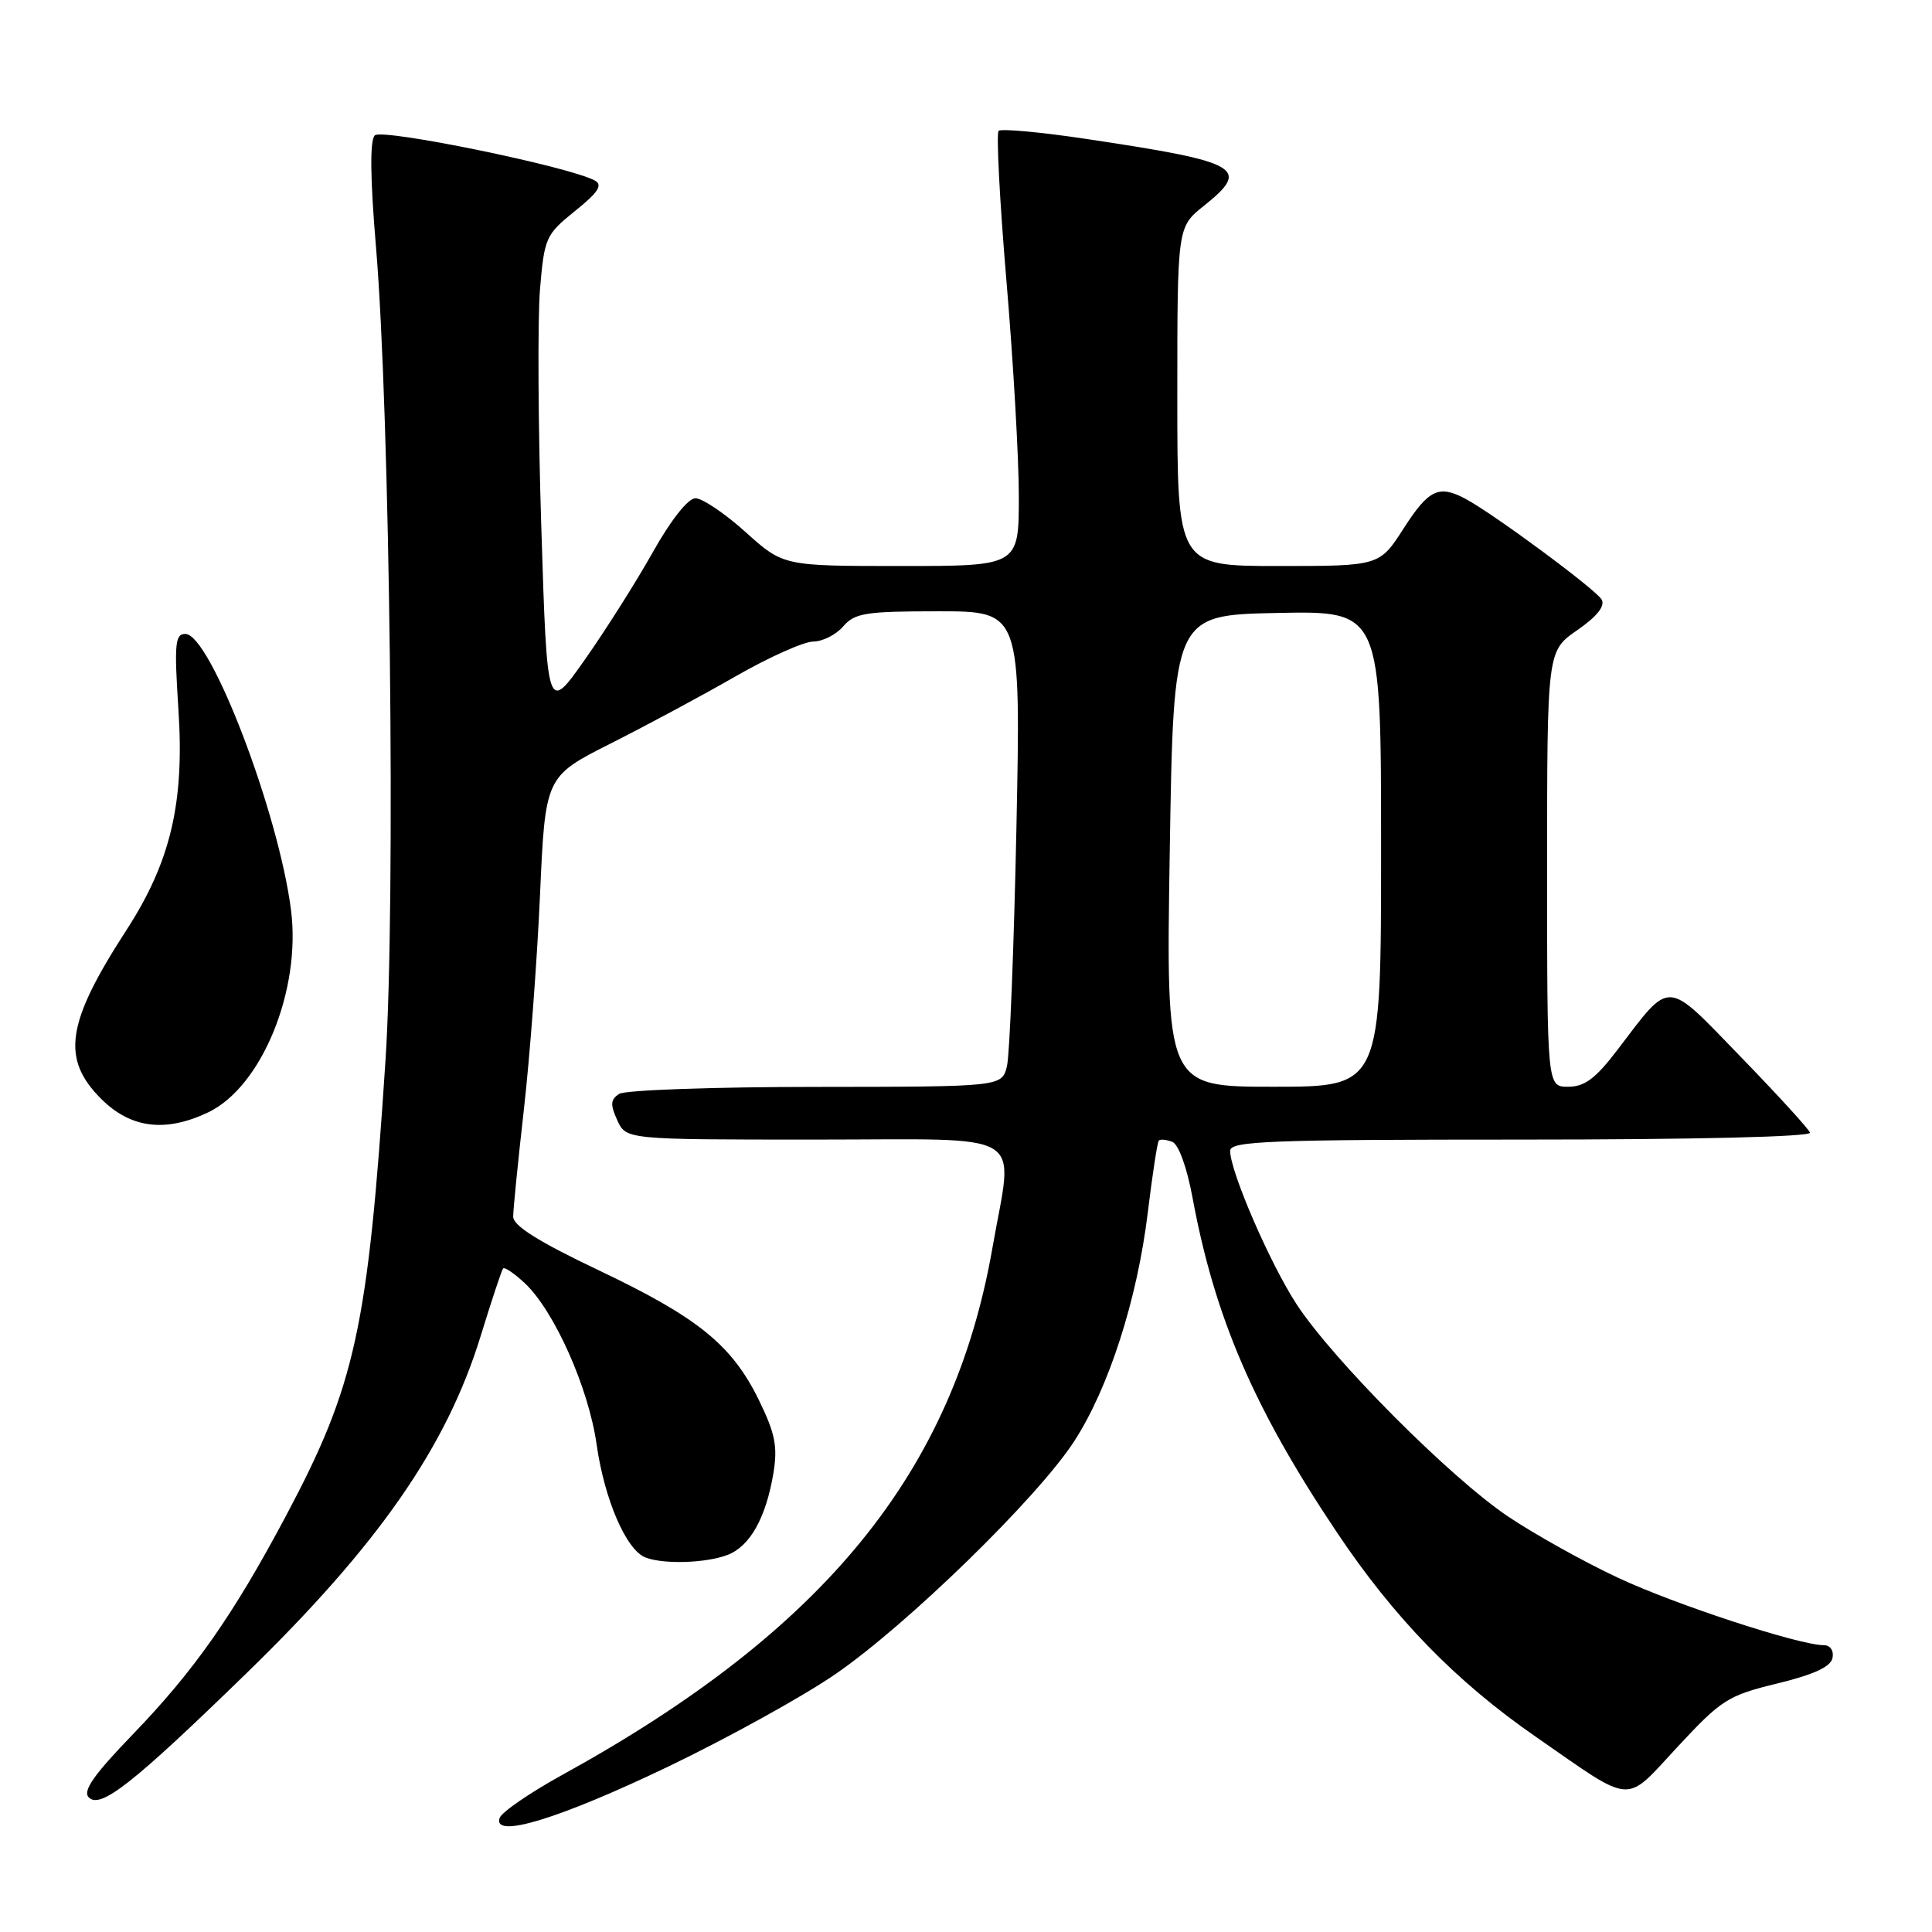 <?xml version="1.0" encoding="UTF-8" standalone="no"?>
<!DOCTYPE svg PUBLIC "-//W3C//DTD SVG 1.1//EN" "http://www.w3.org/Graphics/SVG/1.1/DTD/svg11.dtd" >
<svg xmlns="http://www.w3.org/2000/svg" xmlns:xlink="http://www.w3.org/1999/xlink" version="1.1" viewBox="0 0 256 256">
 <g >
 <path fill="currentColor"
d=" M 88.57 234.07 C 96.44 230.29 106.39 224.79 110.67 221.85 C 120.19 215.31 137.47 198.47 142.32 191.00 C 146.92 183.92 150.69 172.20 152.09 160.65 C 152.70 155.62 153.36 151.33 153.55 151.13 C 153.75 150.92 154.55 151.00 155.33 151.30 C 156.16 151.61 157.27 154.66 158.01 158.67 C 160.95 174.54 166.14 186.61 177.10 202.98 C 184.72 214.38 192.88 222.77 203.50 230.13 C 216.65 239.25 215.15 239.14 222.30 231.45 C 228.10 225.21 228.95 224.66 235.50 223.07 C 240.38 221.88 242.60 220.85 242.82 219.68 C 243.01 218.73 242.52 218.00 241.69 218.00 C 238.41 218.00 221.99 212.62 214.39 209.06 C 209.92 206.97 203.39 203.33 199.88 200.98 C 192.24 195.87 176.67 180.25 171.81 172.83 C 168.29 167.44 163.00 155.23 163.00 152.49 C 163.00 151.20 168.07 151.00 201.58 151.00 C 224.75 151.00 240.03 150.63 239.83 150.08 C 239.65 149.57 235.51 145.04 230.64 140.02 C 220.57 129.63 221.51 129.68 214.26 139.19 C 211.42 142.91 209.96 144.00 207.79 144.00 C 205.00 144.00 205.00 144.00 205.00 115.14 C 205.00 86.27 205.00 86.27 208.98 83.51 C 211.60 81.70 212.71 80.31 212.23 79.45 C 211.49 78.13 197.98 68.13 194.19 66.10 C 190.65 64.21 189.31 64.85 186.00 70.00 C 182.79 75.00 182.79 75.00 169.40 75.00 C 156.00 75.00 156.00 75.00 156.00 52.54 C 156.00 30.09 156.00 30.09 159.50 27.29 C 165.78 22.28 164.40 21.48 144.21 18.45 C 138.00 17.51 132.65 17.02 132.32 17.34 C 132.00 17.67 132.46 26.62 133.36 37.23 C 134.26 47.84 135.00 60.68 135.00 65.76 C 135.00 75.00 135.00 75.00 119.40 75.00 C 103.79 75.00 103.79 75.00 98.79 70.50 C 96.04 68.02 93.04 66.01 92.14 66.02 C 91.16 66.04 88.89 68.91 86.50 73.17 C 84.30 77.09 80.25 83.49 77.50 87.40 C 72.50 94.50 72.50 94.50 71.73 70.00 C 71.30 56.52 71.23 42.29 71.55 38.36 C 72.13 31.49 72.31 31.09 76.19 27.96 C 79.26 25.50 79.90 24.52 78.83 23.93 C 75.57 22.10 50.62 16.98 49.66 17.94 C 49.00 18.60 49.05 23.60 49.82 32.72 C 51.68 54.81 52.44 119.81 51.08 140.50 C 48.75 176.03 47.10 183.56 37.86 200.92 C 30.86 214.07 25.76 221.34 17.64 229.77 C 12.40 235.20 10.92 237.32 11.77 238.17 C 13.32 239.72 17.60 236.36 32.61 221.76 C 50.15 204.71 59.18 191.71 63.70 177.00 C 65.14 172.32 66.47 168.31 66.66 168.08 C 66.85 167.85 68.15 168.73 69.55 170.04 C 73.46 173.72 77.99 183.90 79.05 191.37 C 80.09 198.70 82.98 205.40 85.54 206.38 C 87.95 207.30 93.52 207.13 96.39 206.04 C 99.37 204.91 101.49 201.13 102.48 195.21 C 103.06 191.67 102.72 189.96 100.56 185.52 C 96.97 178.20 92.49 174.57 79.25 168.28 C 71.35 164.52 68.00 162.42 68.00 161.21 C 68.00 160.26 68.64 153.87 69.42 146.99 C 70.20 140.12 71.16 127.39 71.55 118.70 C 72.25 102.90 72.25 102.90 80.87 98.54 C 85.62 96.15 93.10 92.13 97.50 89.60 C 101.90 87.08 106.52 85.01 107.76 85.01 C 109.00 85.00 110.79 84.10 111.73 83.00 C 113.25 81.23 114.68 81.00 124.36 81.00 C 135.27 81.00 135.27 81.00 134.68 109.75 C 134.35 125.56 133.79 139.74 133.43 141.25 C 132.77 144.00 132.77 144.00 108.13 144.02 C 94.59 144.02 82.85 144.44 82.06 144.94 C 80.89 145.68 80.84 146.35 81.79 148.43 C 82.96 151.00 82.96 151.00 107.98 151.00 C 136.76 151.00 134.27 149.48 131.51 165.31 C 126.31 195.12 109.25 216.04 74.58 235.14 C 70.22 237.54 66.45 240.13 66.20 240.90 C 65.27 243.70 74.12 241.00 88.57 234.07 Z  M 27.57 147.40 C 34.67 144.03 39.92 131.22 38.56 120.58 C 36.91 107.64 27.86 84.00 24.56 84.00 C 23.19 84.00 23.08 85.30 23.64 93.99 C 24.46 106.38 22.61 114.21 16.73 123.28 C 8.78 135.55 8.08 140.28 13.40 145.60 C 17.31 149.51 21.90 150.09 27.57 147.40 Z  M 155.00 112.75 C 155.50 81.50 155.50 81.50 169.25 81.22 C 183.00 80.94 183.00 80.94 183.00 112.47 C 183.00 144.00 183.00 144.00 168.75 144.00 C 154.50 144.00 154.50 144.00 155.00 112.75 Z "/>
</g>
</svg>